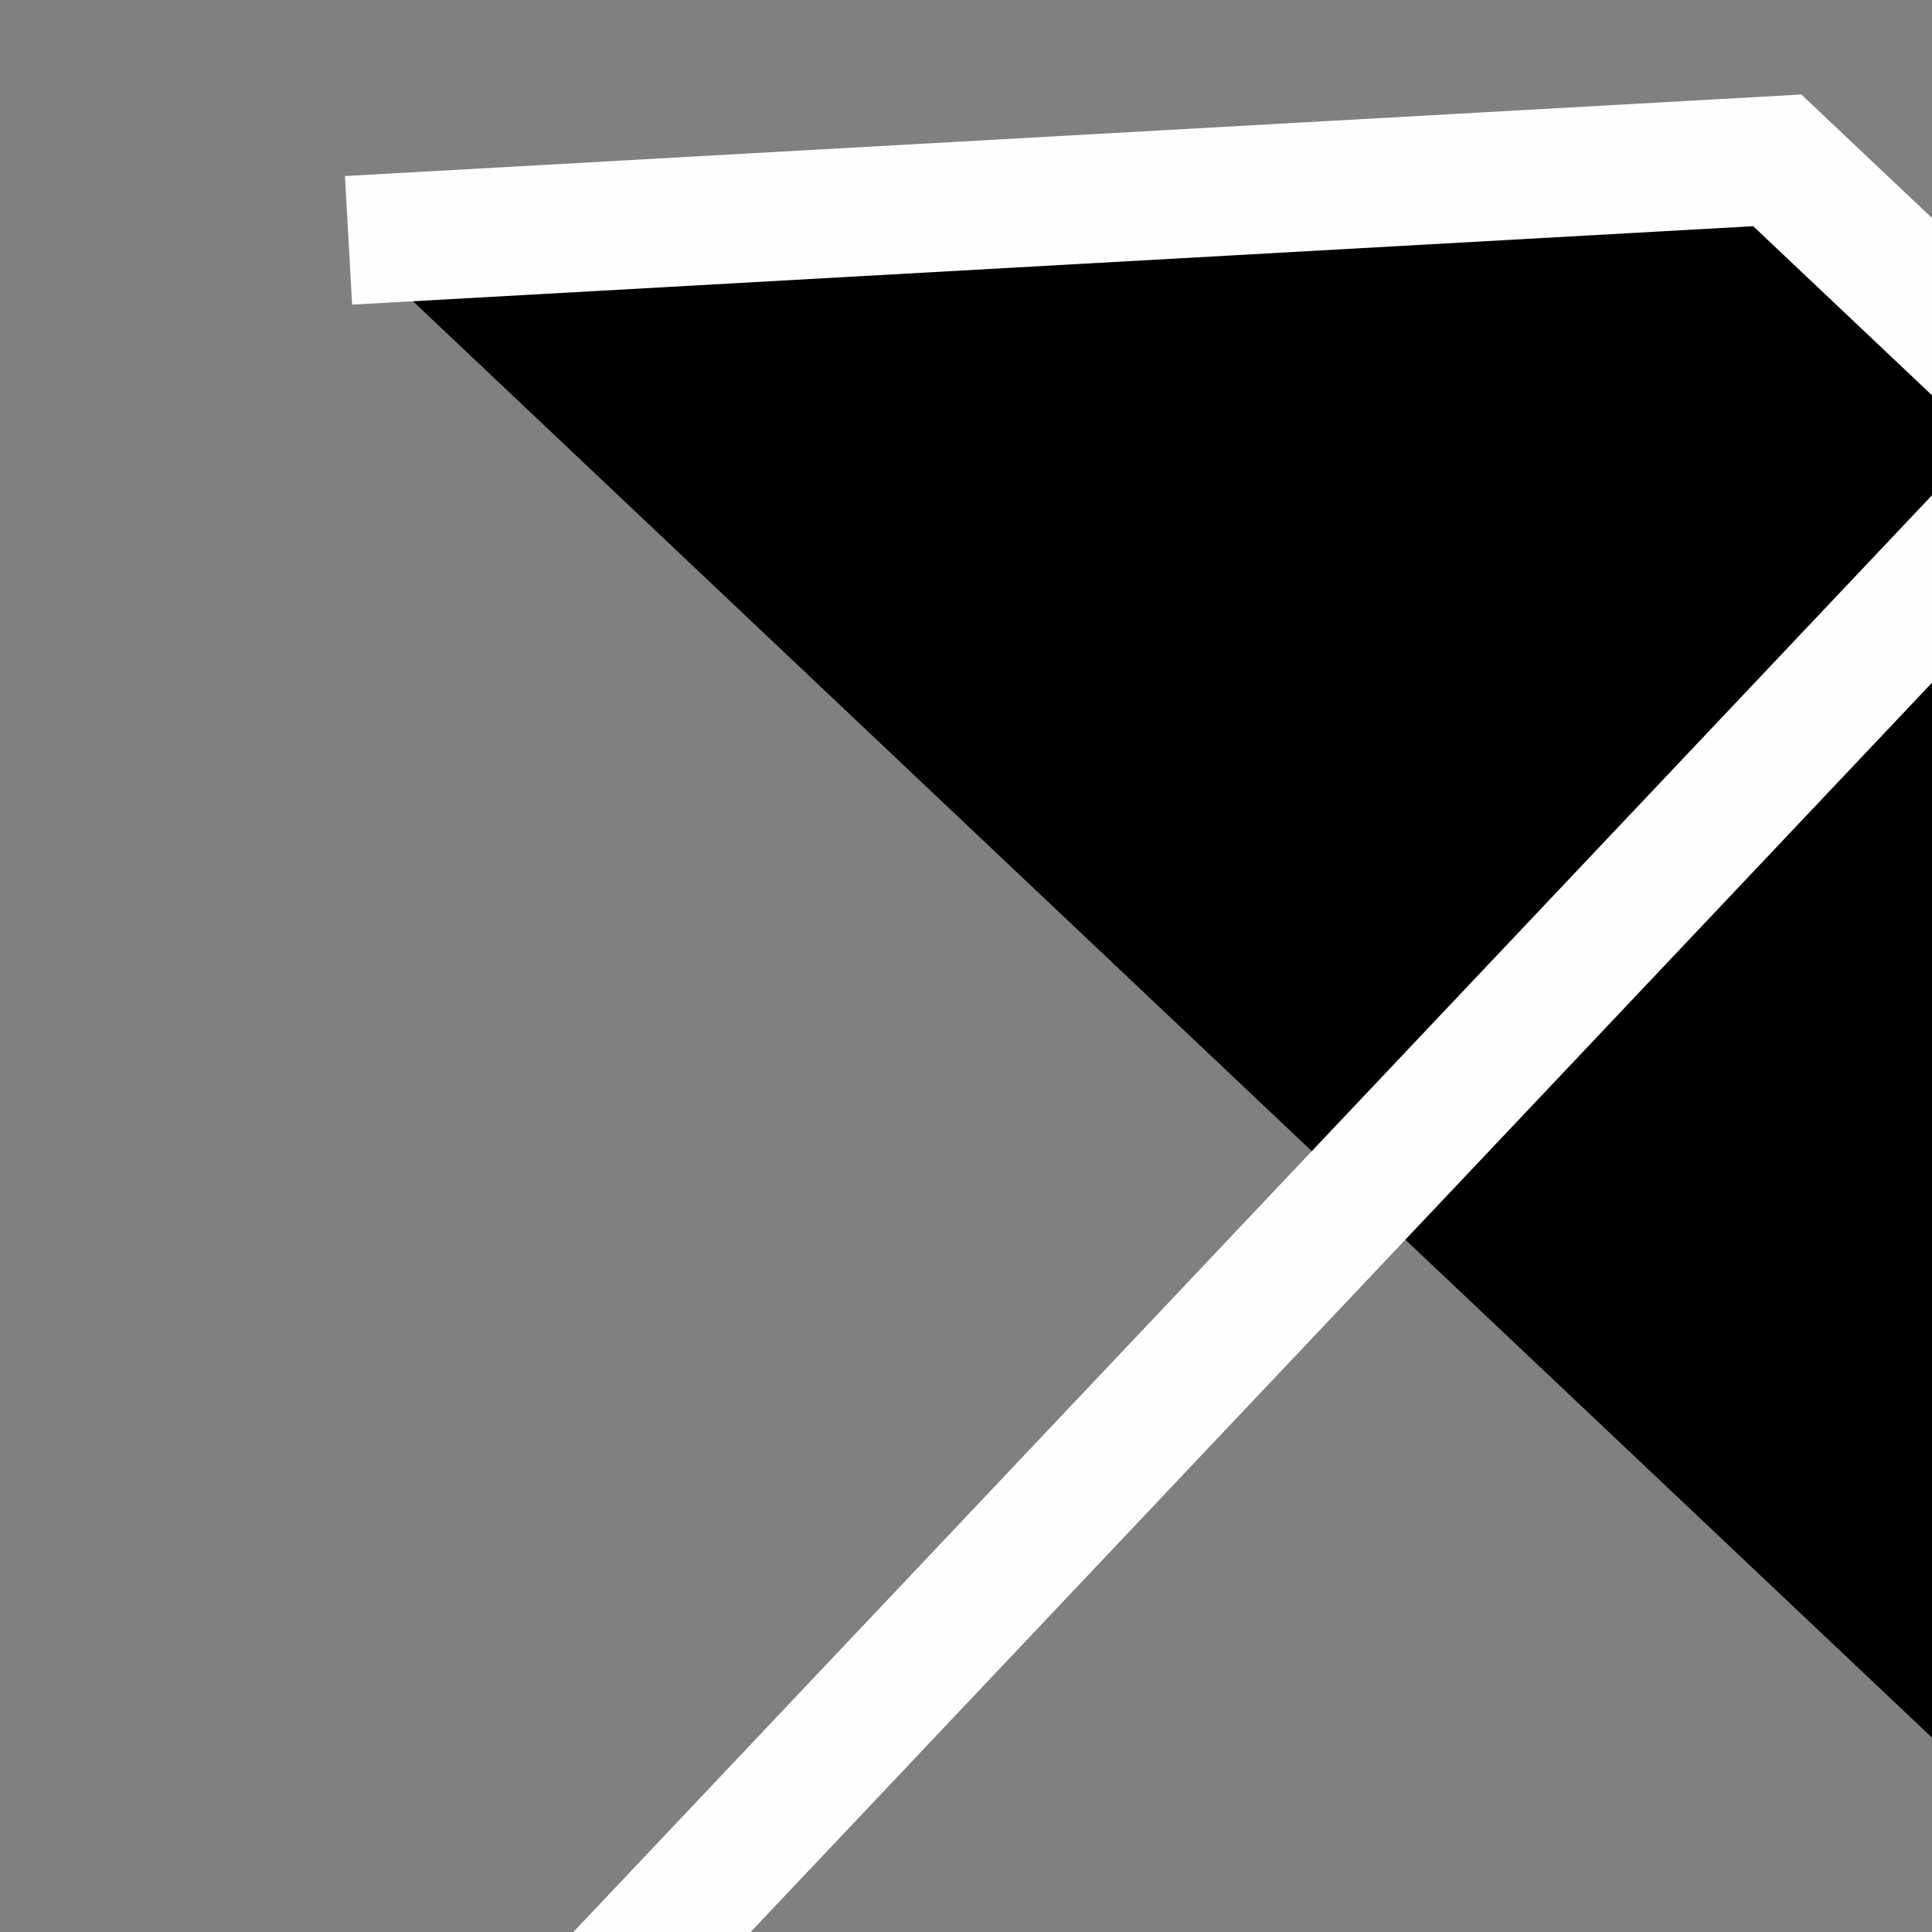 <svg stroke='rgba(254, 254, 254, 1)' viewBox='0 0 15 15' xmlns='http://www.w3.org/2000/svg'>
  <rect x="0" y="0" width="15" height="15" fill="#808080" stroke="none"/>
  <path d='M0.962 19.418L16.094 3.416M2.706 1.866L13.799 1.245L18.198 5.405L18.454 16.757'></path>
</svg>